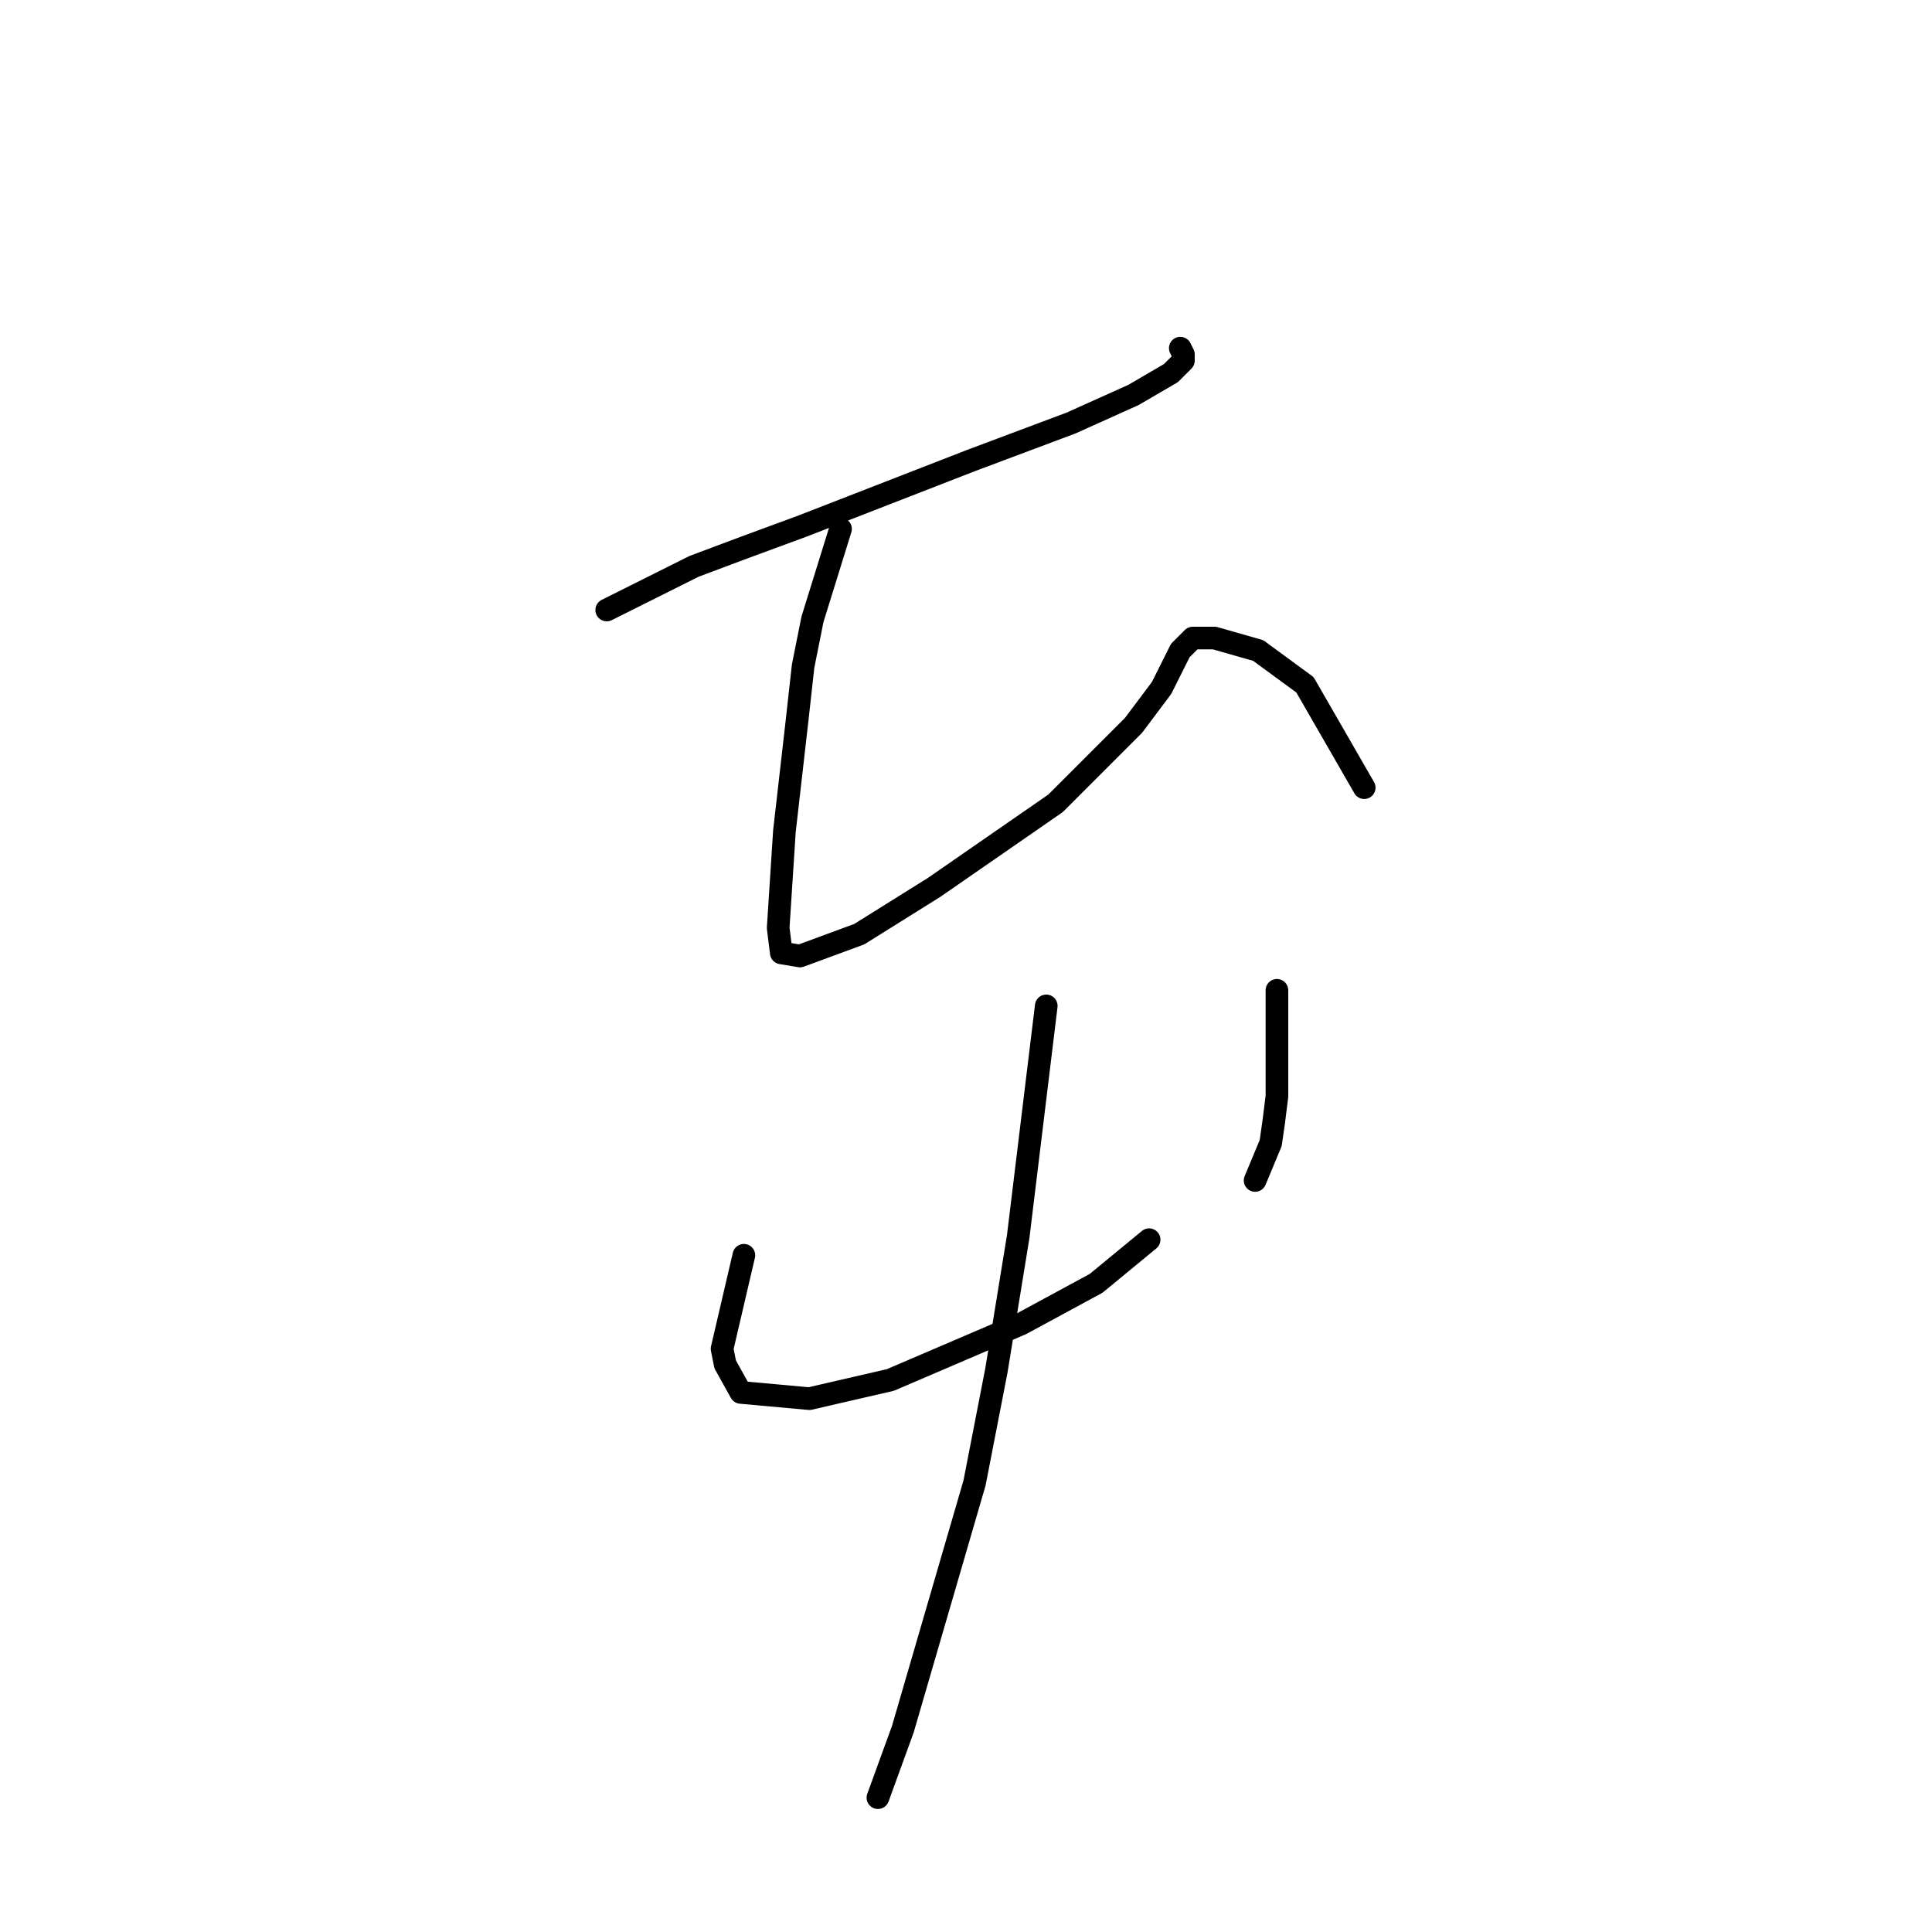<?xml version="1.0" standalone="no"?>
    <svg width="256" height="256" xmlns="http://www.w3.org/2000/svg" version="1.1">
    <polyline stroke="black" stroke-width="3" stroke-linecap="round" fill="transparent" stroke-linejoin="round" points="80.394 80.829 91.959 75.046 98.568 72.568 106.416 69.676 113.851 66.785 128.721 61.002 141.938 56.046 150.2 52.328 155.156 49.437 156.808 47.785 156.808 46.958 156.395 46.132 156.395 46.132 " />
        <polyline stroke="black" stroke-width="3" stroke-linecap="round" fill="transparent" stroke-linejoin="round" points="111.373 70.089 107.655 82.068 106.416 88.264 105.59 95.698 103.938 110.155 103.112 122.96 103.525 126.264 106.003 126.677 113.851 123.786 123.764 117.59 129.134 113.873 139.873 106.438 150.2 96.111 153.917 91.155 155.156 88.677 155.982 87.024 156.395 86.198 158.047 84.546 160.939 84.546 166.722 86.198 172.917 90.742 180.765 104.372 180.765 104.372 " />
        <polyline stroke="black" stroke-width="3" stroke-linecap="round" fill="transparent" stroke-linejoin="round" points="98.568 166.33 95.677 178.721 96.09 180.787 98.155 184.504 107.242 185.33 117.982 182.852 129.547 177.895 135.33 175.417 145.243 170.047 152.265 164.265 152.265 164.265 " />
        <polyline stroke="black" stroke-width="3" stroke-linecap="round" fill="transparent" stroke-linejoin="round" points="169.2 131.221 169.2 145.264 168.787 148.569 168.374 151.46 166.308 156.417 166.308 156.417 " />
        <polyline stroke="black" stroke-width="3" stroke-linecap="round" fill="transparent" stroke-linejoin="round" points="138.634 133.286 134.917 163.852 132.025 181.613 129.134 196.483 119.634 229.114 116.329 238.201 116.329 238.201 " />
        </svg>